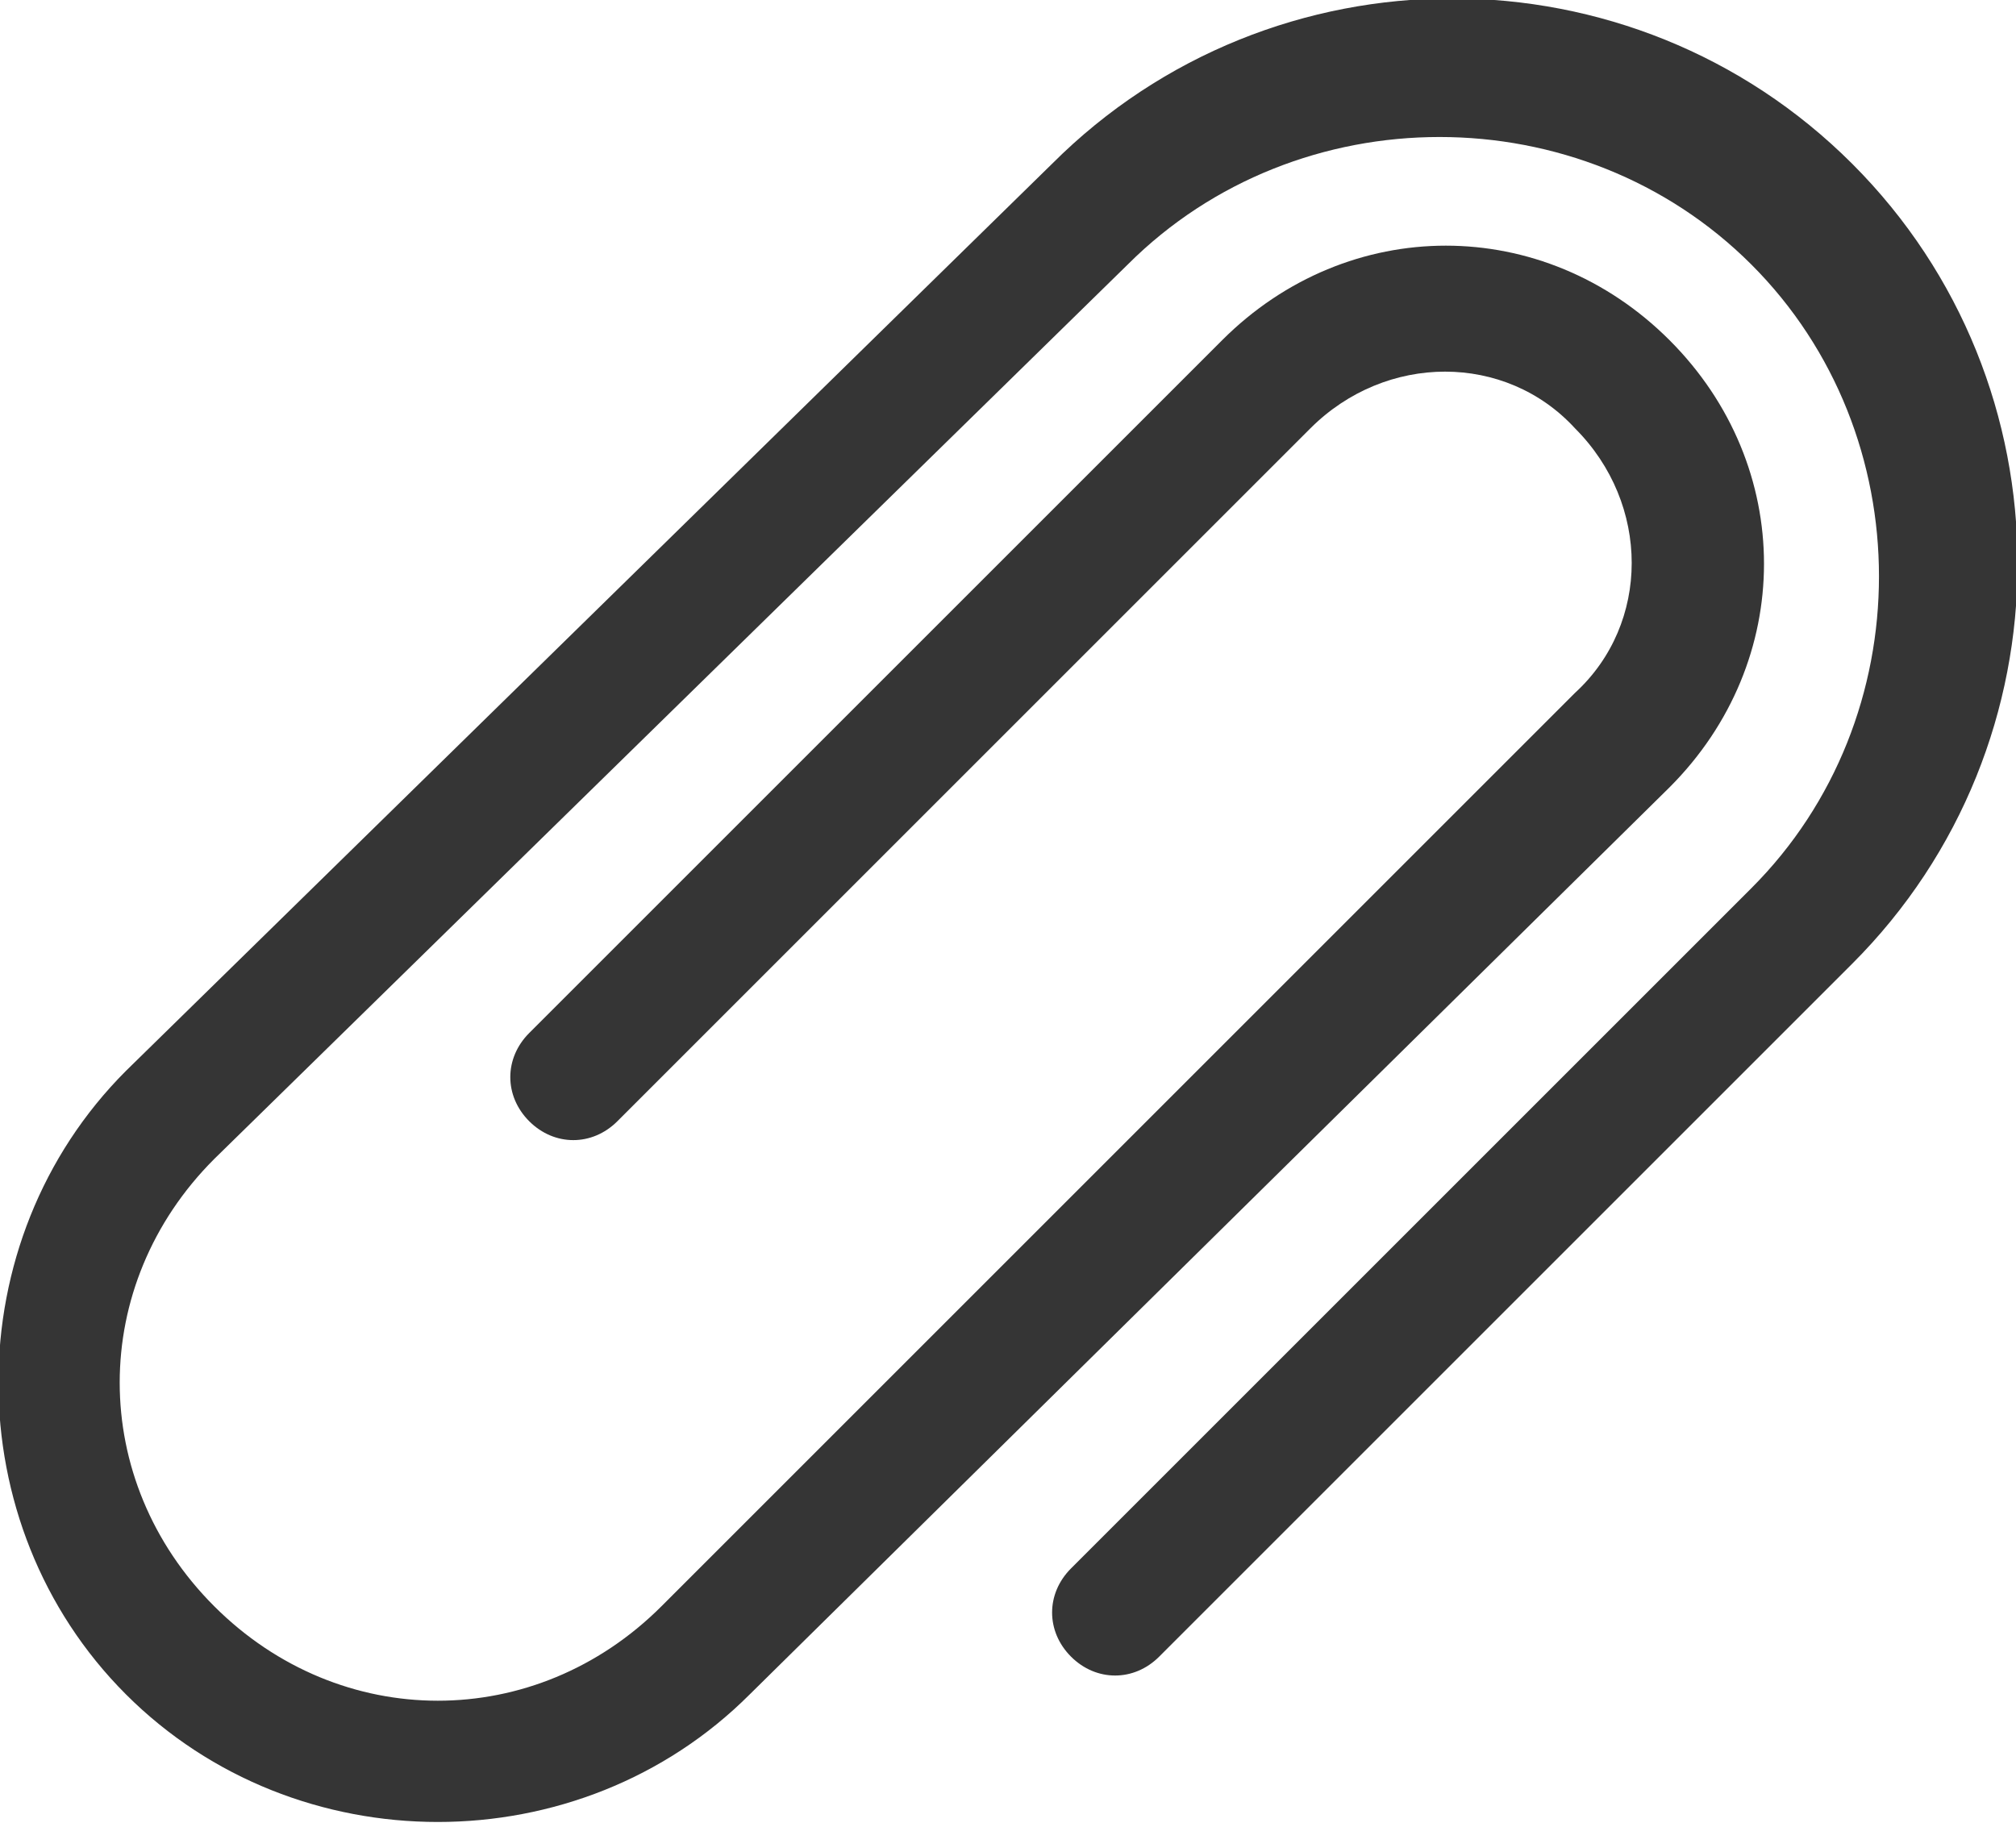 <?xml version="1.0" encoding="utf-8"?>
<!-- Generator: Adobe Illustrator 19.0.1, SVG Export Plug-In . SVG Version: 6.00 Build 0)  -->
<svg version="1.1" id="Layer_1" xmlns="http://www.w3.org/2000/svg" xmlns:xlink="http://www.w3.org/1999/xlink" x="0px" y="0px"
	 viewBox="0 0 32 29" style="enable-background:new 0 0 32 29;" xml:space="preserve">
<style type="text/css">
	.st0{fill-rule:evenodd;clip-rule:evenodd;fill:#353535;}
</style>
<g id="clip">
	<g>
		<path class="st0" d="M29.4,2.6c-3.5-3.5-9.2-3.5-12.7,0L2,17c-2.7,2.7-2.7,7.2,0,9.9c2.7,2.7,7.2,2.7,9.9,0l14.6-14.4
			c2-2,2-5.1,0-7.1c-2-2-5.1-2-7.1,0l-11,11c-0.4,0.4-0.4,1,0,1.4c0.4,0.4,1,0.4,1.4,0l11-11c1.2-1.2,3.1-1.2,4.2,0
			c1.2,1.2,1.2,3.1,0,4.2L10.5,25.5c-2,2-5.1,2-7.1,0c-2-2-2-5.1,0-7.1L17.9,4.2c2.7-2.7,7.2-2.7,9.9,0c2.7,2.7,2.7,7.2,0,9.9
			L17,24.9c-0.4,0.4-0.4,1,0,1.4c0.4,0.4,1,0.4,1.4,0l11-11C32.9,11.8,32.9,6.1,29.4,2.6z"/>
	</g>
</g>
</svg>

